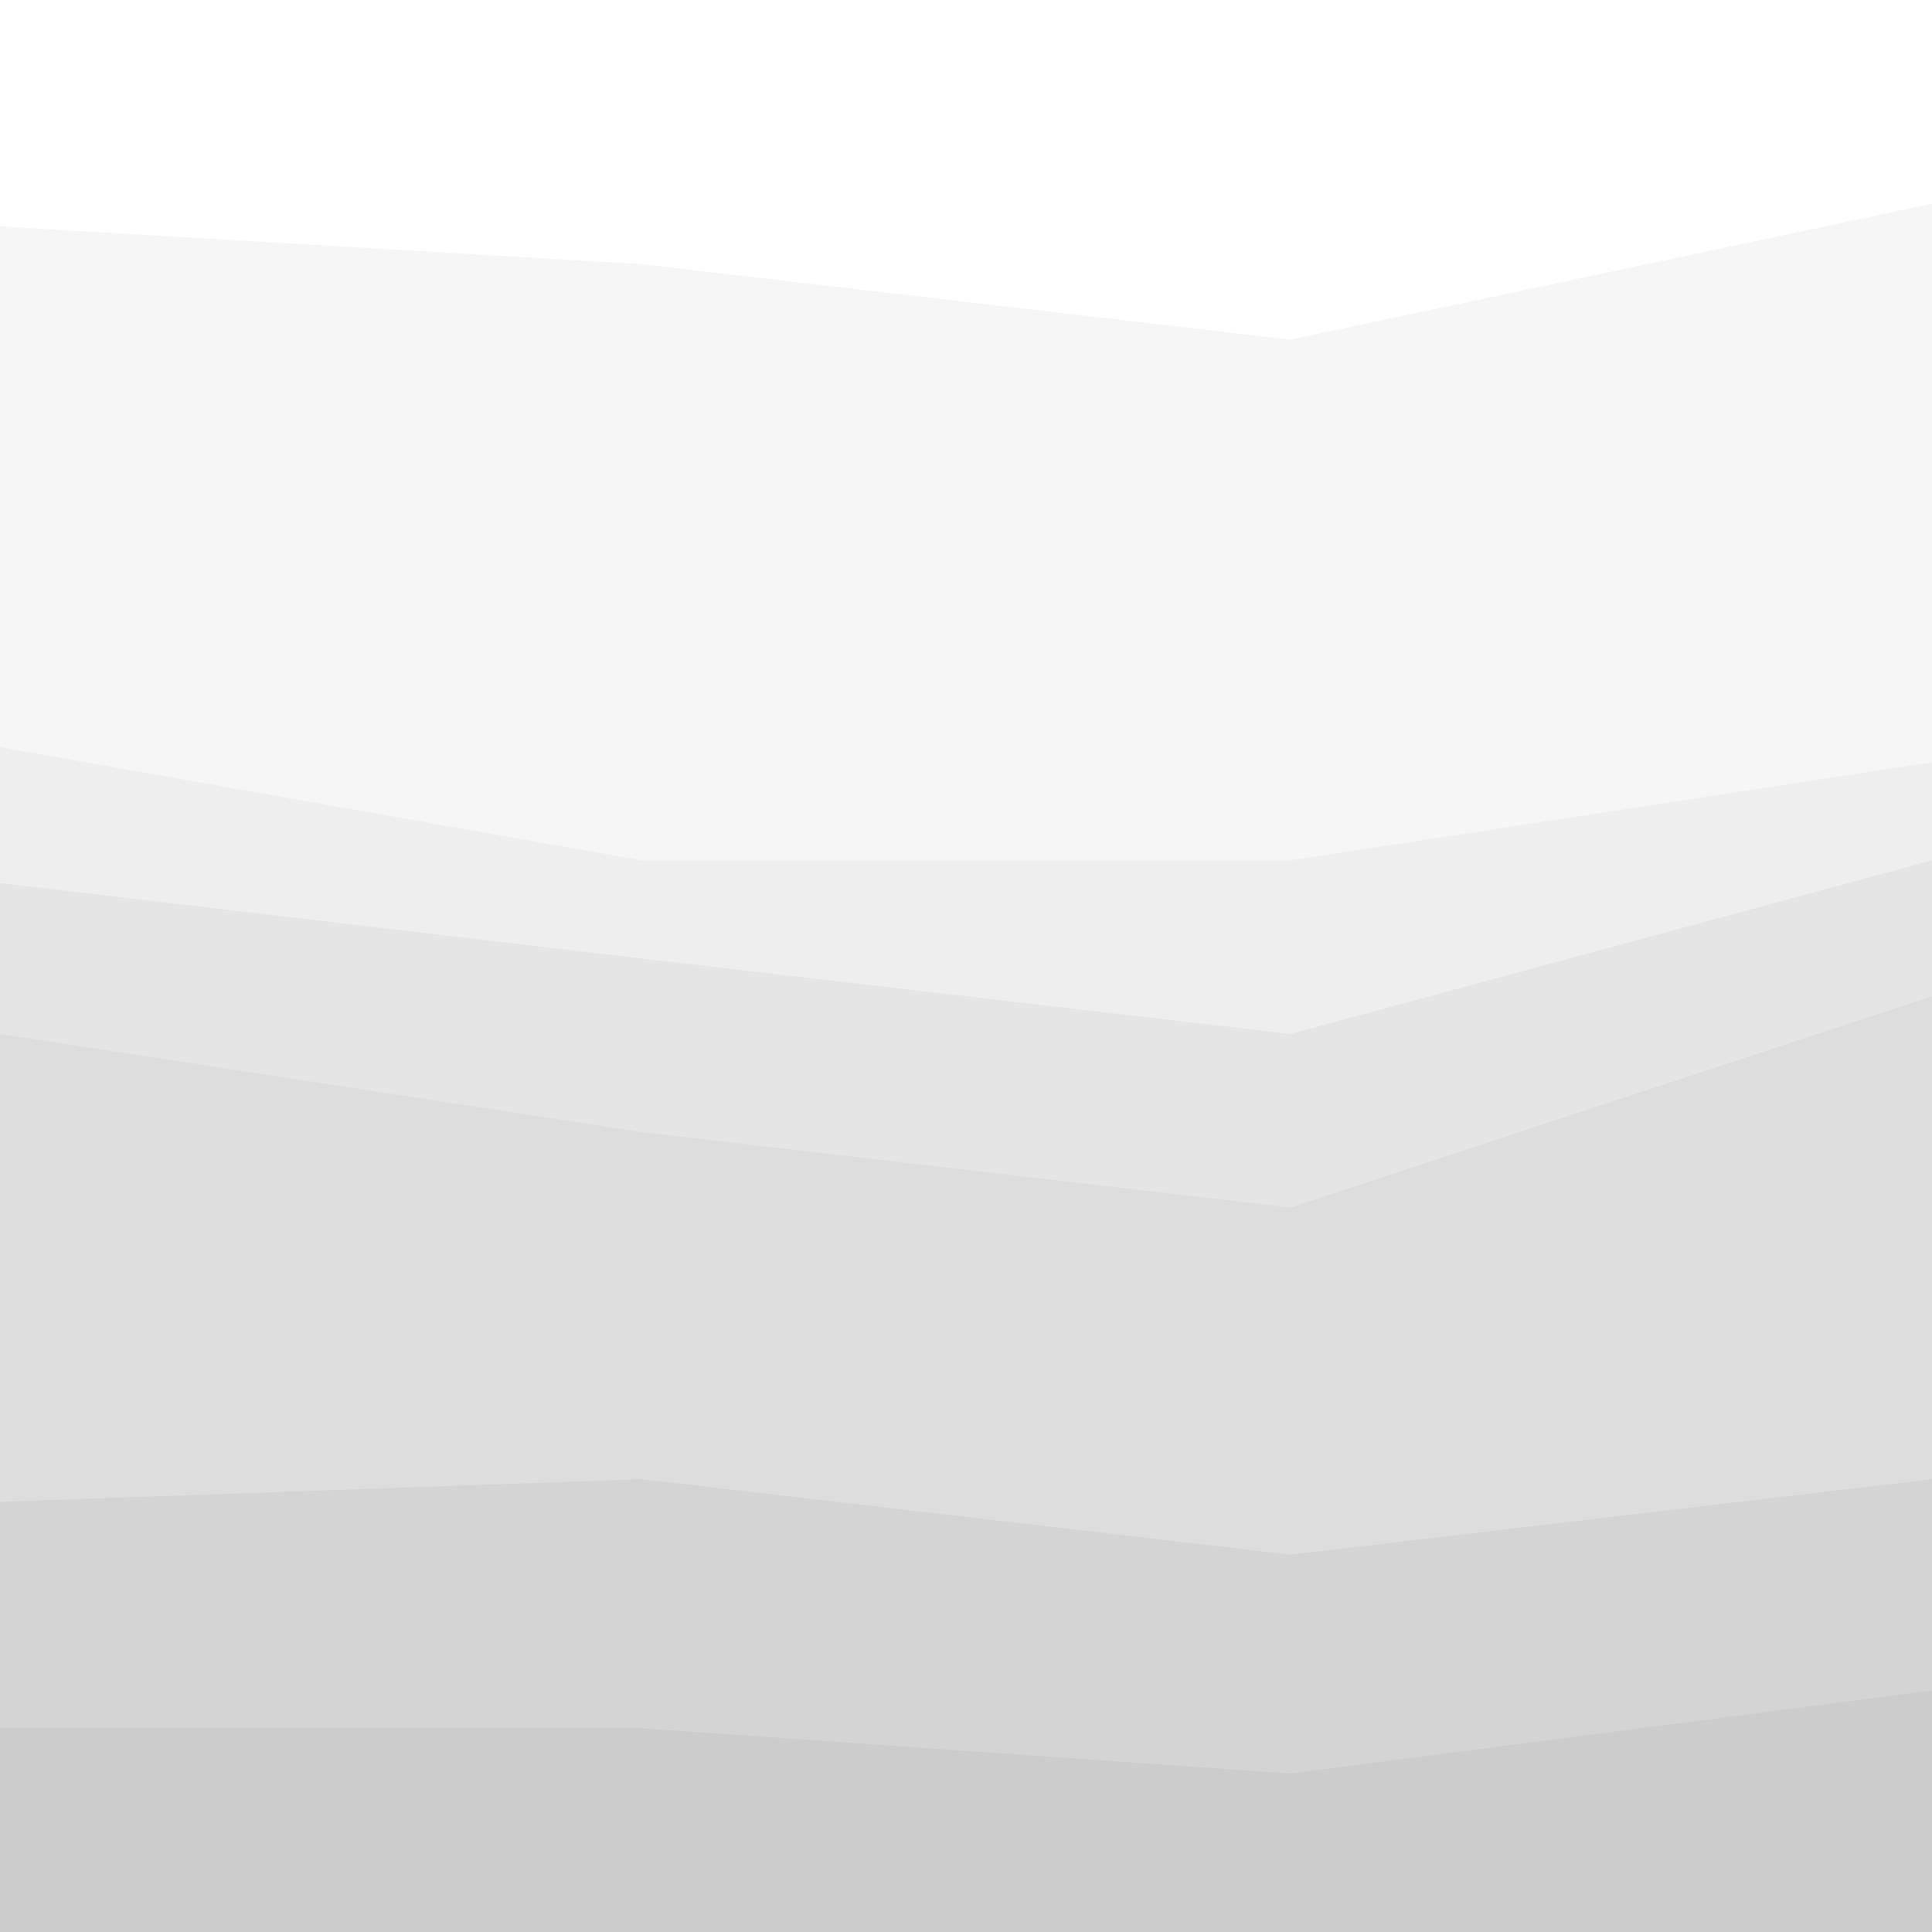 <svg id="visual" viewBox="0 0 256 256" width="256" height="256" xmlns="http://www.w3.org/2000/svg" xmlns:xlink="http://www.w3.org/1999/xlink" version="1.1"><rect x="0" y="0" width="256" height="256" fill="#333333" stroke="none"/><path d="M0 32L85 37L171 47L256 29L256 0L171 0L85 0L0 0Z" fill="#ffffff"></path><path d="M0 101L85 116L171 116L256 103L256 27L171 45L85 35L0 30Z" fill="#f6f6f6"></path><path d="M0 119L85 129L171 139L256 116L256 101L171 114L85 114L0 99Z" fill="#eeeeee"></path><path d="M0 139L85 152L171 162L256 134L256 114L171 137L85 127L0 117Z" fill="#e5e5e5"></path><path d="M0 201L85 198L171 208L256 198L256 132L171 160L85 150L0 137Z" fill="#dddddd"></path><path d="M0 231L85 231L171 237L256 226L256 196L171 206L85 196L0 199Z" fill="#d4d4d4"></path><path d="M0 257L85 257L171 257L256 257L256 224L171 235L85 229L0 229Z" fill="#cccccc"></path></svg>